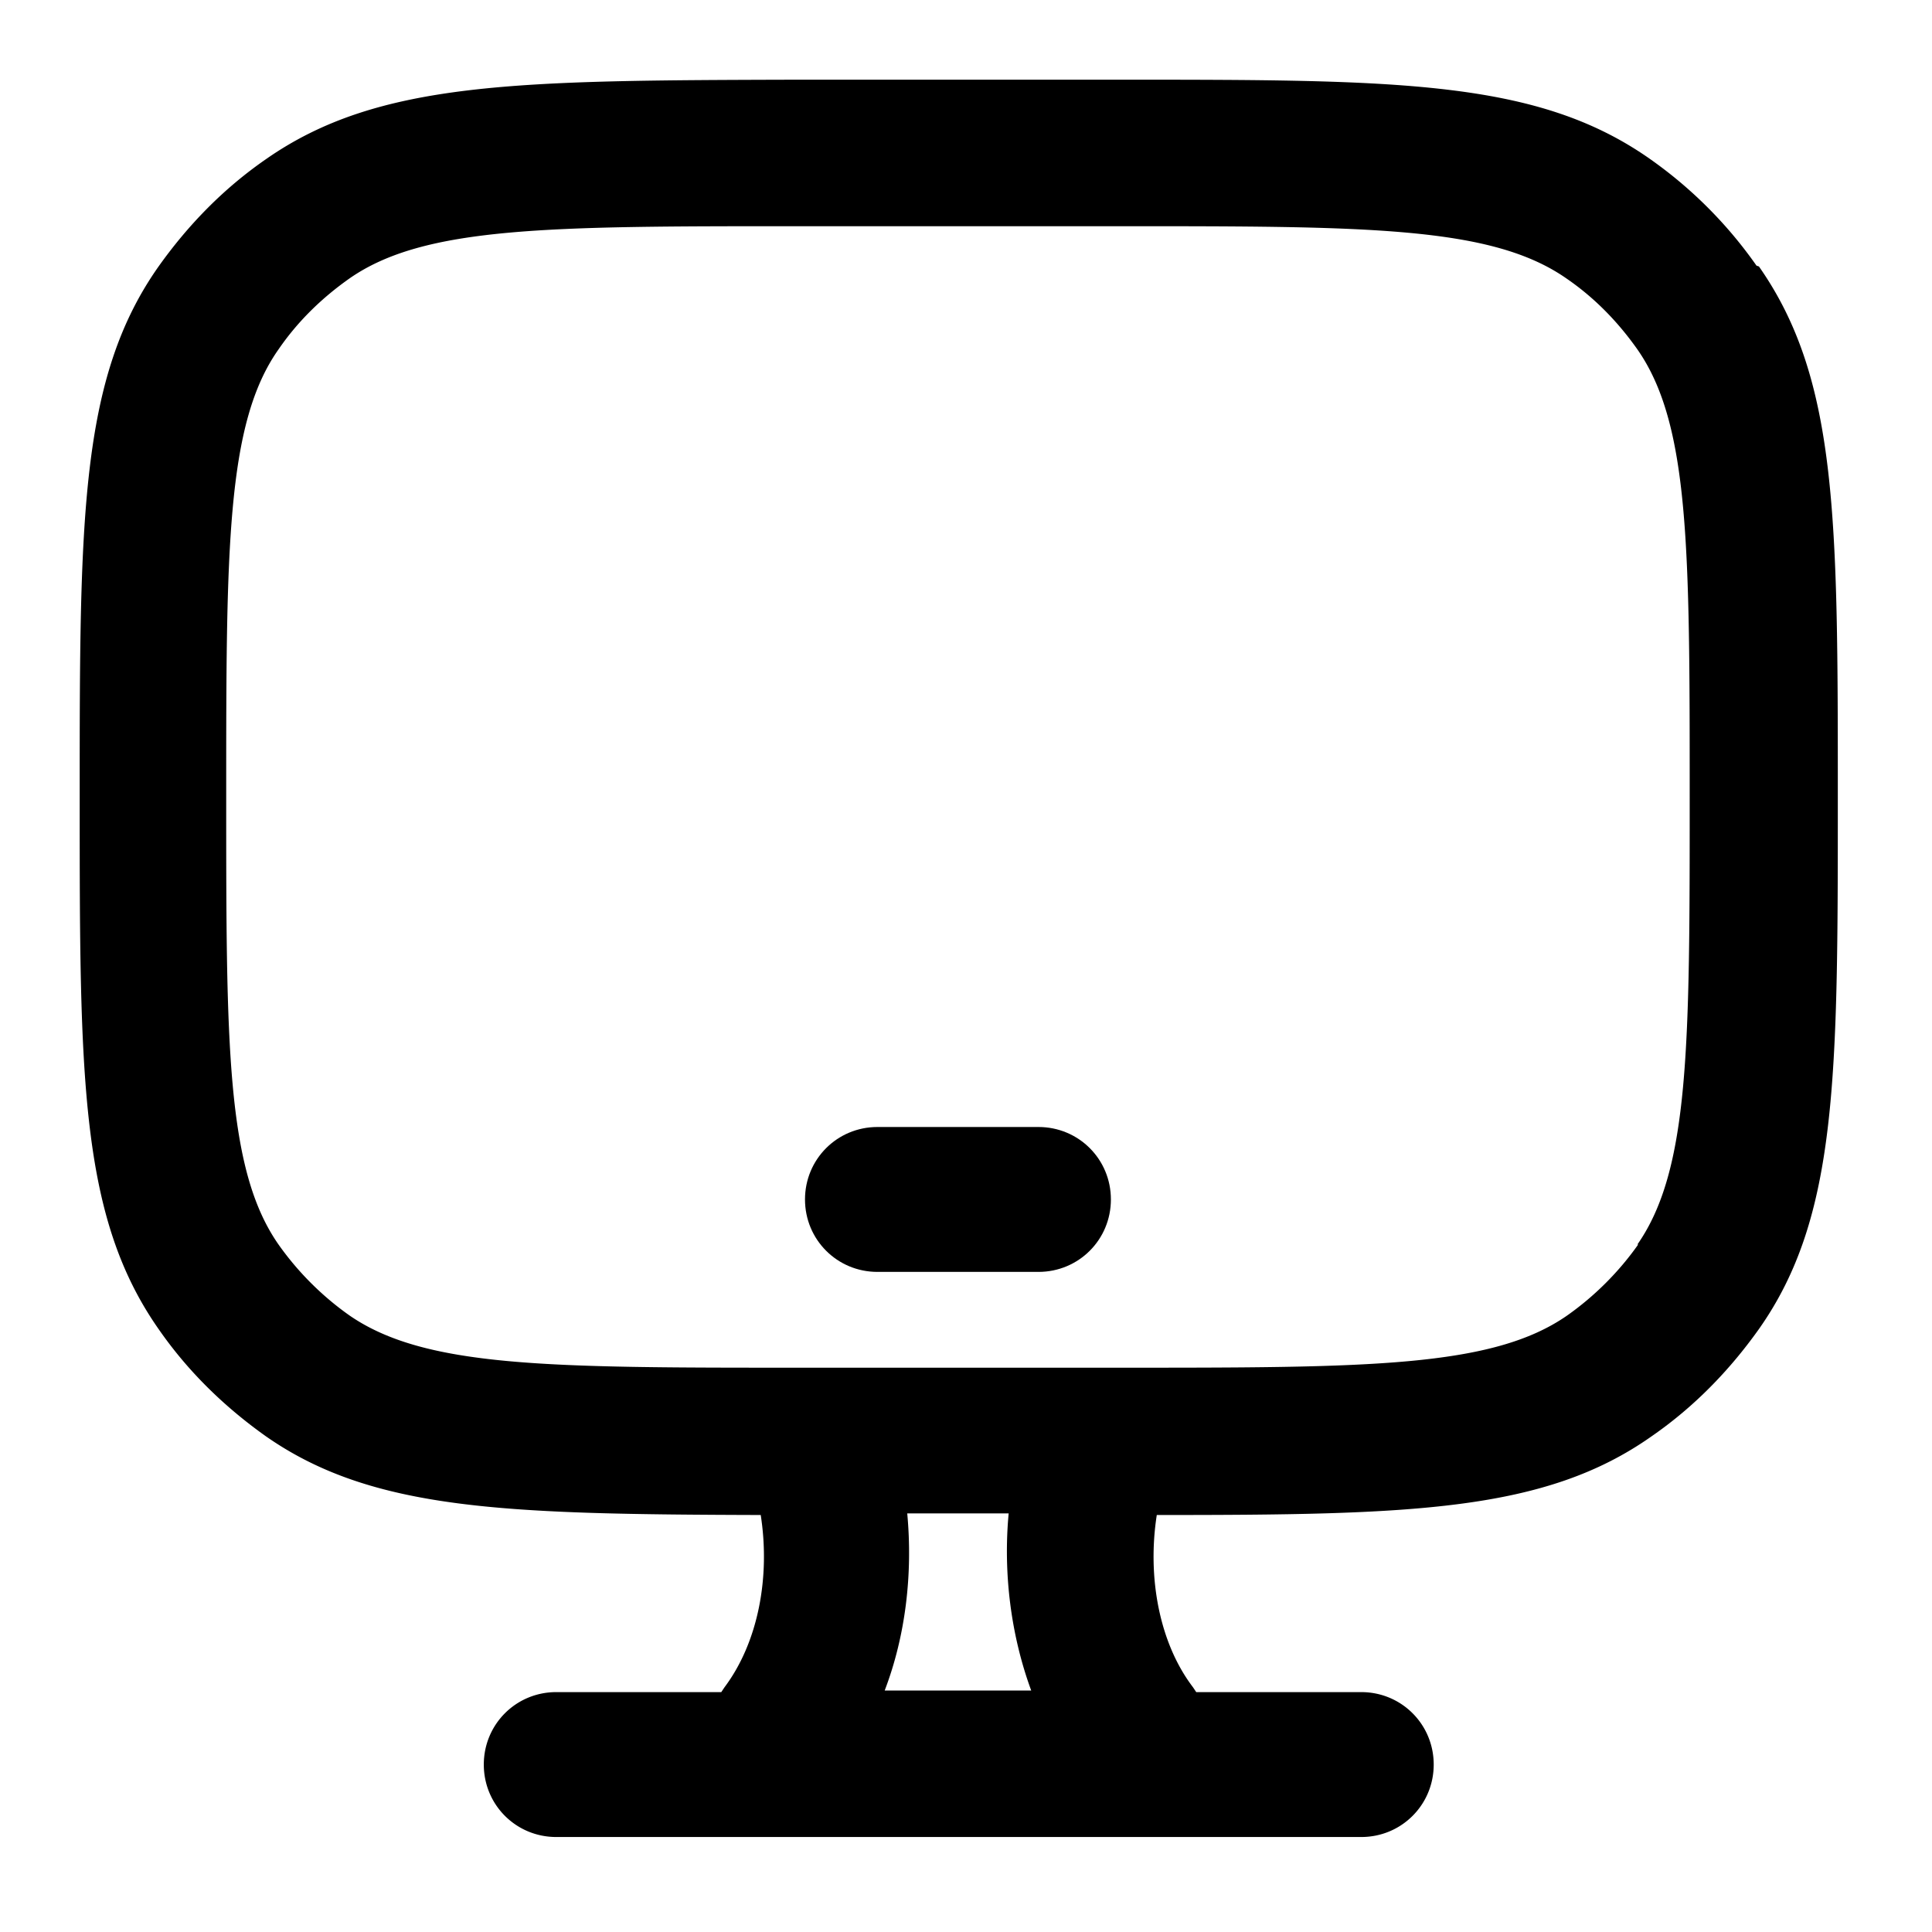 <svg xmlns="http://www.w3.org/2000/svg" width="24" height="24" fill="currentColor" viewBox="0 0 24 24">
  <path d="M21.82 3.3a5.42 5.42 0 0 0-1.33-1.33c-1.4-.98-3.13-.98-6.6-.98h-4C6.44 1 4.7 1 3.3 1.98c-.52.36-.96.81-1.33 1.33C.99 4.7.99 6.44.99 9.91c0 3.47 0 5.2.98 6.6.36.52.81.96 1.33 1.33 1.33.93 2.99.97 6.15.98.12.77-.03 1.58-.45 2.14l-.04.06H6.91c-.5 0-.9.4-.9.9s.4.9.9.9h10c.5 0 .9-.4.9-.9s-.4-.9-.9-.9h-2.05l-.04-.06c-.42-.55-.57-1.37-.45-2.14 3.16 0 4.82-.04 6.15-.98.52-.36.96-.81 1.33-1.33.98-1.39.98-3.13.98-6.6 0-3.47 0-5.2-.98-6.6l-.03-.01ZM10.99 21c.26-.68.35-1.45.28-2.2h1.26c-.07.75.03 1.52.28 2.2h-1.82Zm9.36-5.54c-.24.34-.54.64-.88.88-.93.65-2.48.65-5.56.65h-4c-3.09 0-4.63 0-5.57-.65-.34-.24-.64-.54-.88-.88-.65-.93-.65-2.48-.65-5.56 0-3.08 0-4.64.65-5.56.24-.35.54-.64.88-.88.93-.65 2.48-.65 5.56-.65h4c3.09 0 4.63 0 5.56.65.35.24.64.54.88.88.65.93.65 2.48.65 5.56 0 3.08 0 4.63-.65 5.56h.01Z"/>
  <path d="M12.9 14h-2c-.5 0-.9.4-.9.9s.4.9.9.9h2c.5 0 .9-.4.9-.9s-.4-.9-.9-.9Z"/>
</svg>
